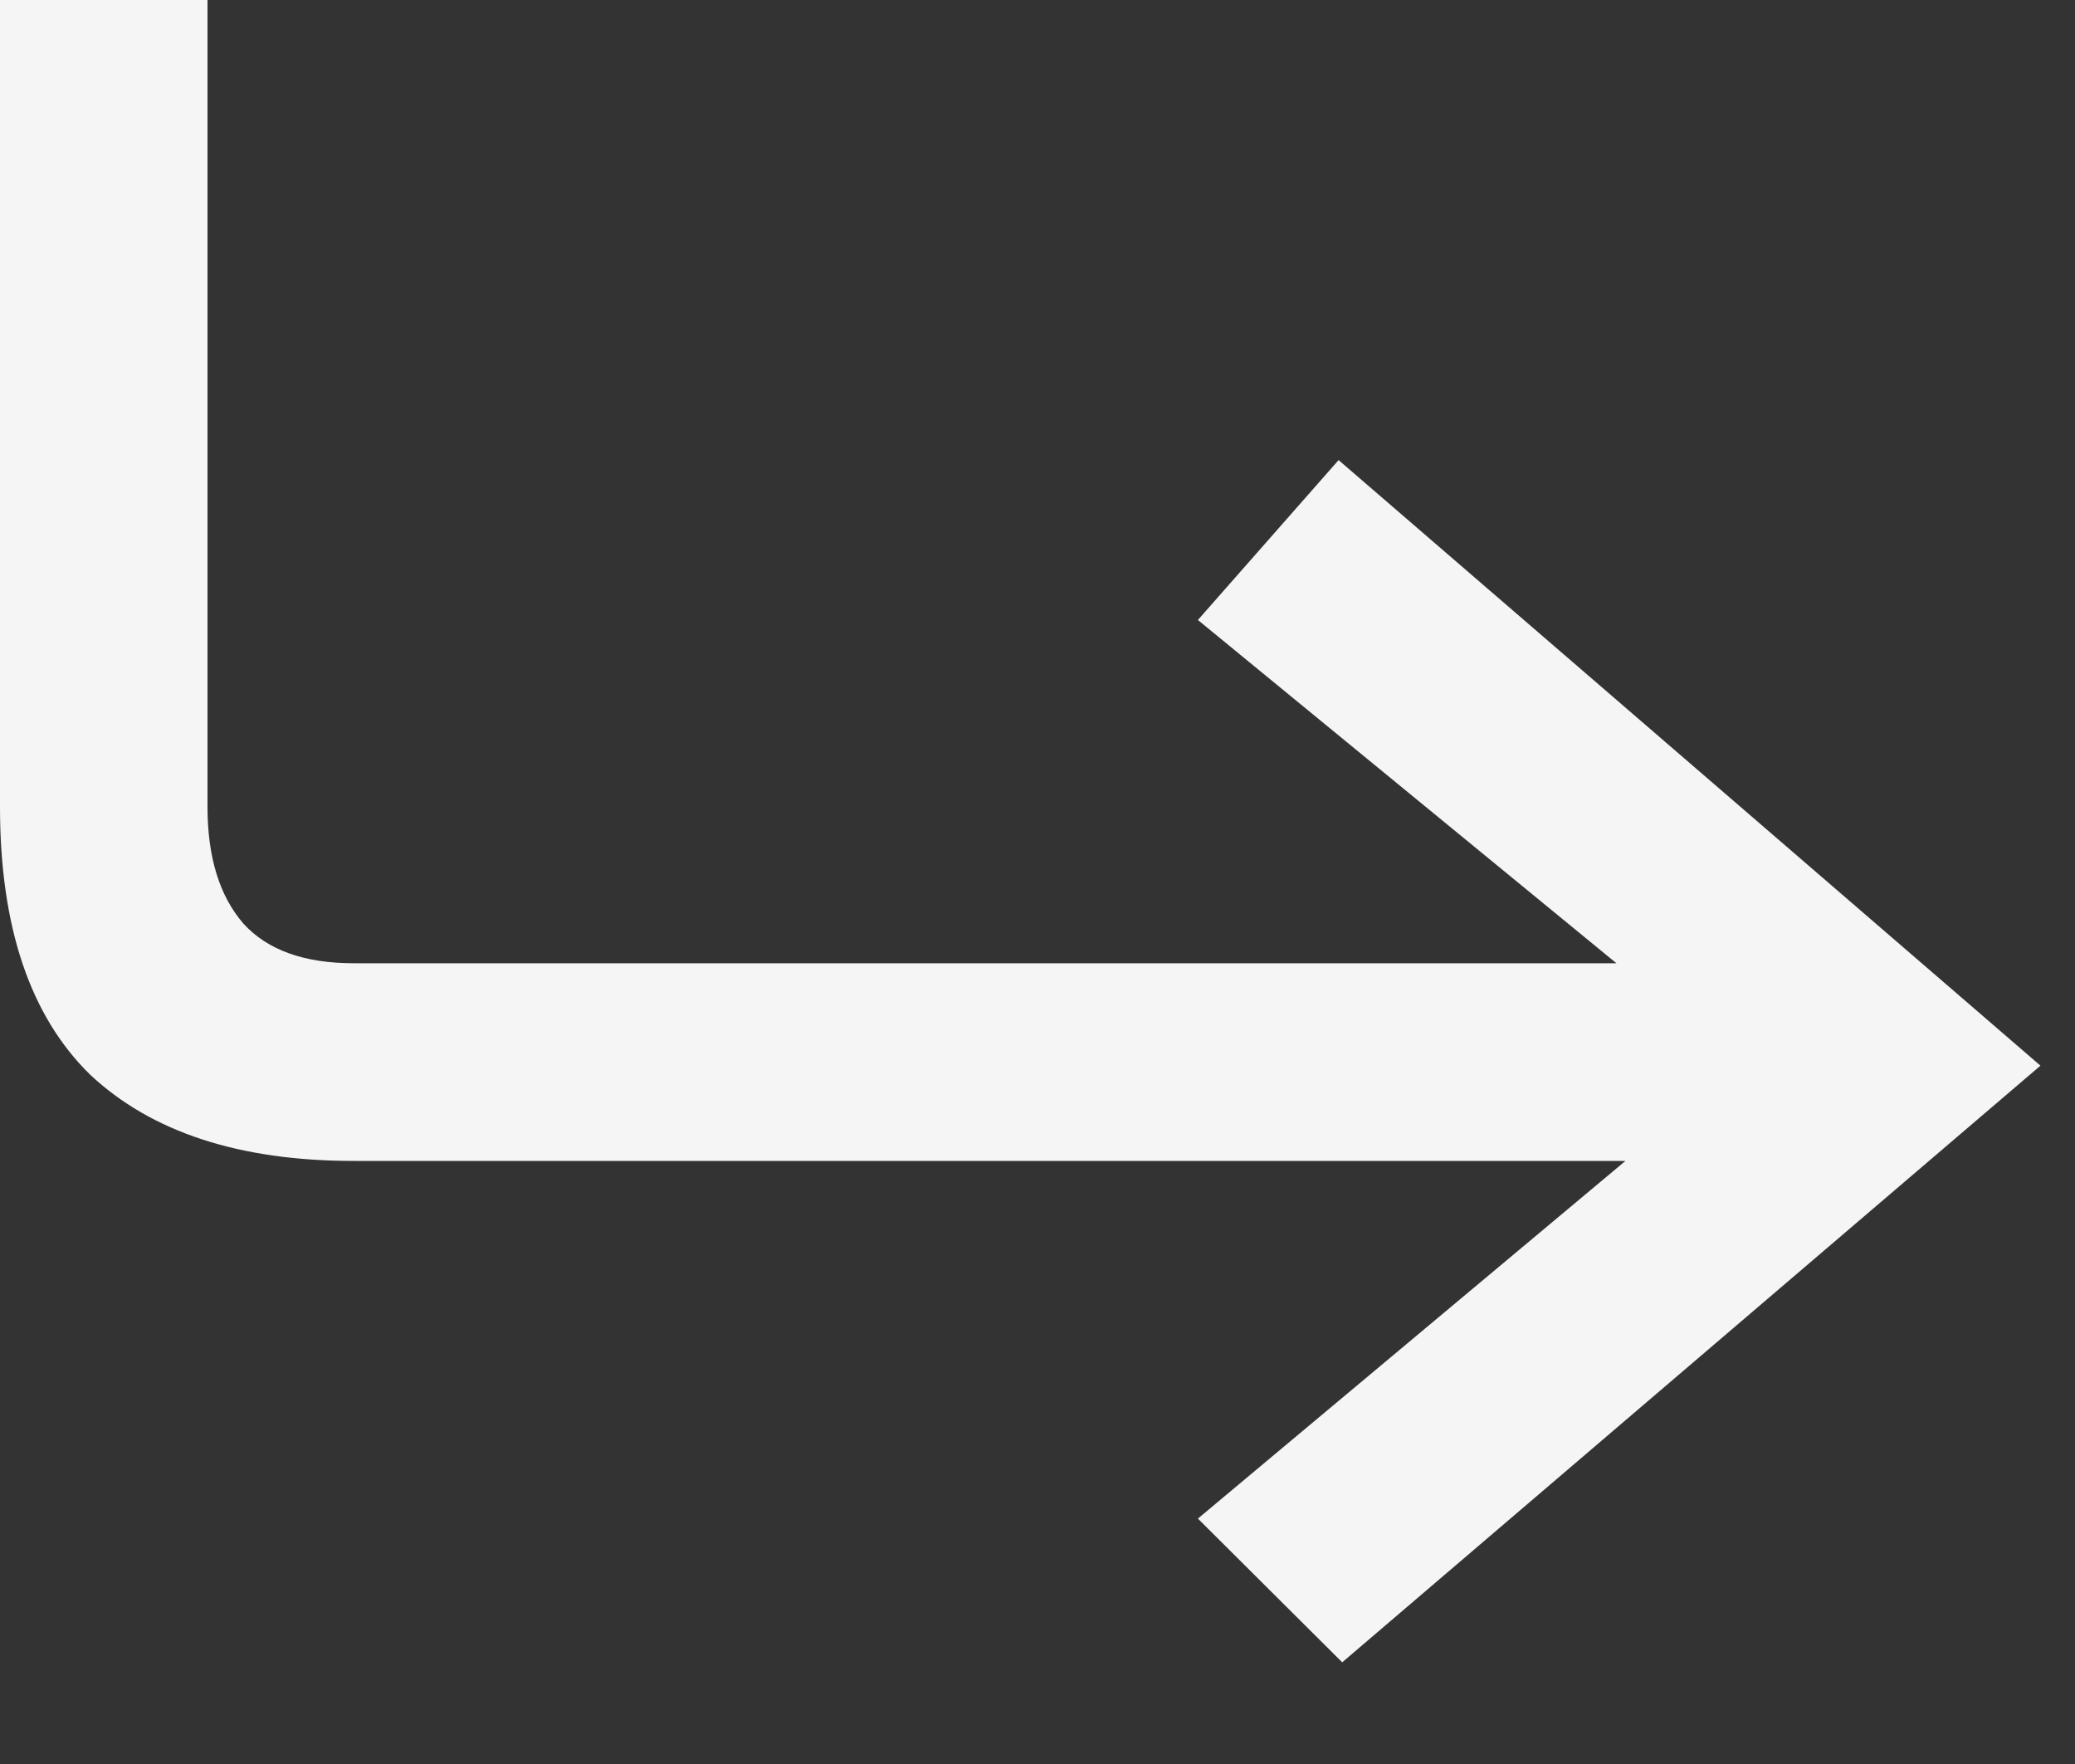 <svg width="20" height="17" viewBox="0 0 20 17" fill="none" xmlns="http://www.w3.org/2000/svg">
<rect x="0" y="0" width="20" height="17" fill="#333333" stroke="none"/>
<path d="M12.937 16.02L11.546 14.635L15.667 11.188H3.408C2.307 11.188 1.461 10.911 0.869 10.357C0.29 9.791 0 8.931 0 7.776V0H2V7.776C2 8.261 2.116 8.636 2.347 8.902C2.579 9.156 2.933 9.283 3.408 9.283H15.58L11.546 5.975L12.902 4.434L19.667 10.27L12.937 16.02Z" fill="#F5F5F5"/>
</svg>
